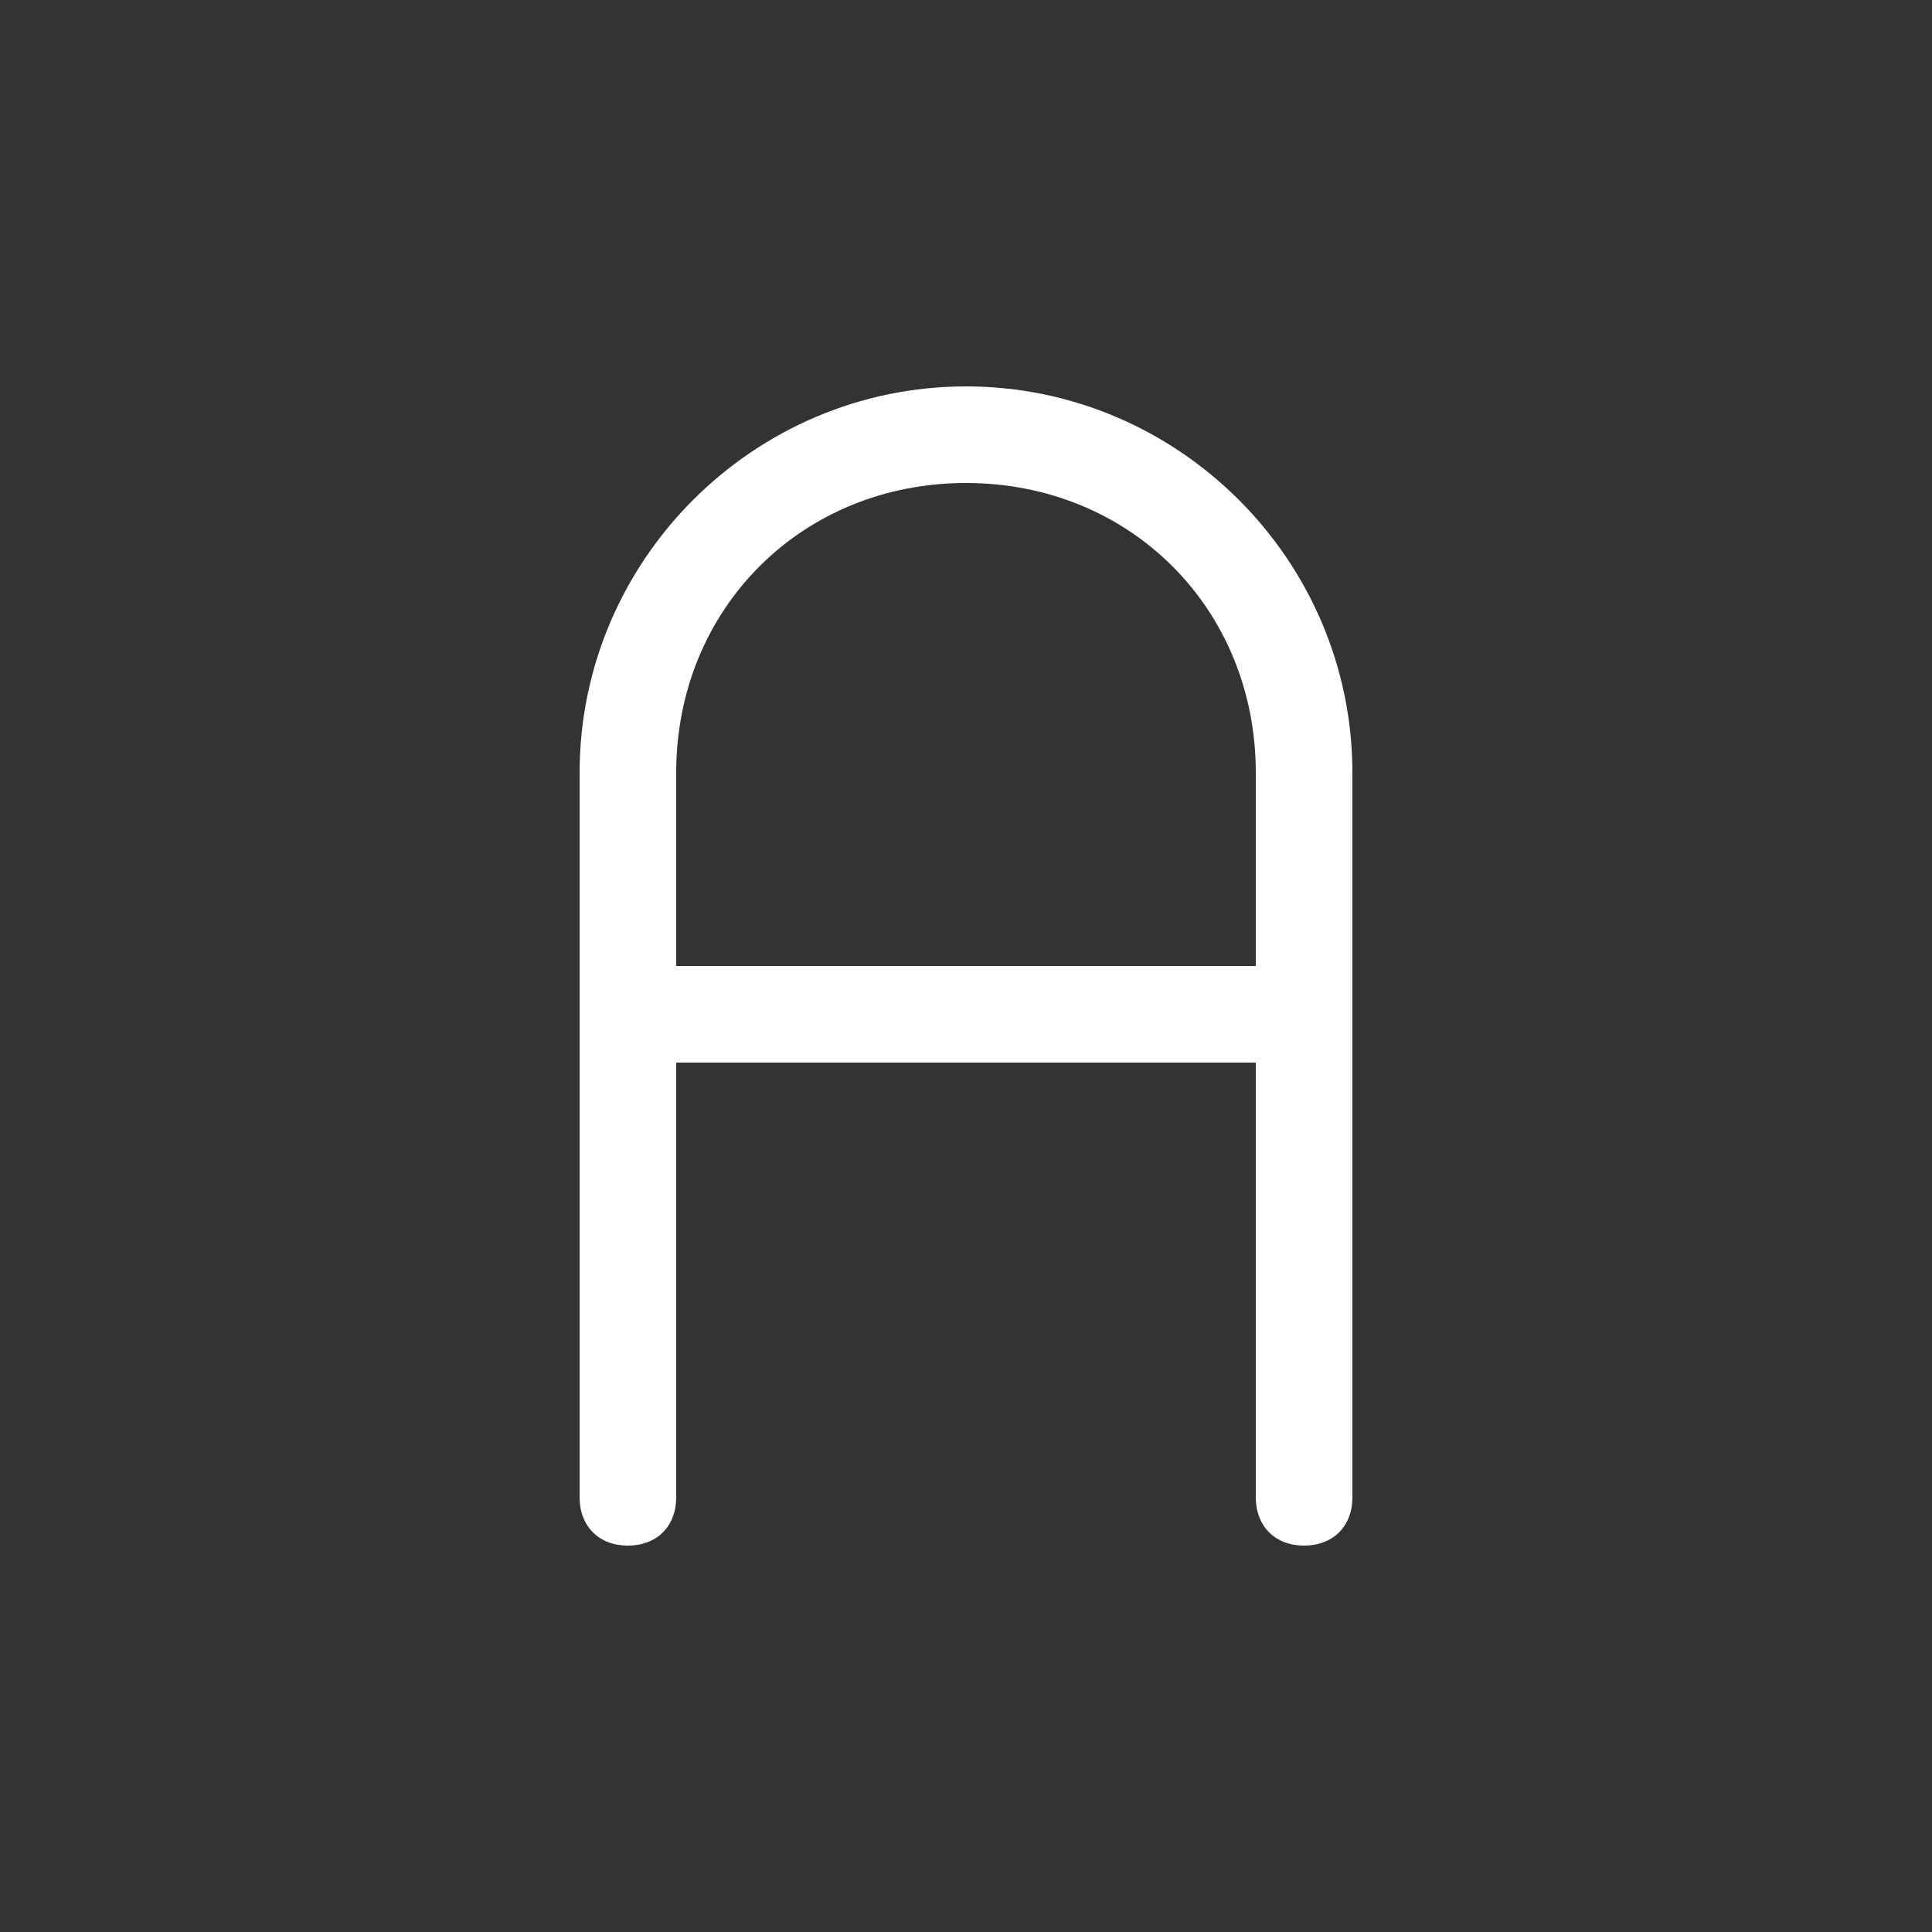 <svg xmlns="http://www.w3.org/2000/svg" id="Layer_1" x="0" y="0" version="1.1" viewBox="0 0 20 20" xml:space="preserve"><rect x="0" y="0" width="20" height="20" fill="#333333" stroke="none"/><style>.st0{fill:#FFFFFF;}</style><path d="M10,4L10,4C7.8,4,6,5.8,6,8v7.5C6,15.8,6.2,16,6.5,16S7,15.8,7,15.5V11h6v4.5c0,0.3,0.2,0.5,0.5,0.5 s0.5-0.2,0.5-0.5V8C14,5.8,12.2,4,10,4L10,4z M7,10V8c0-1.7,1.3-3,3-3s3,1.3,3,3v2H7L7,10z" class="st0"/></svg>